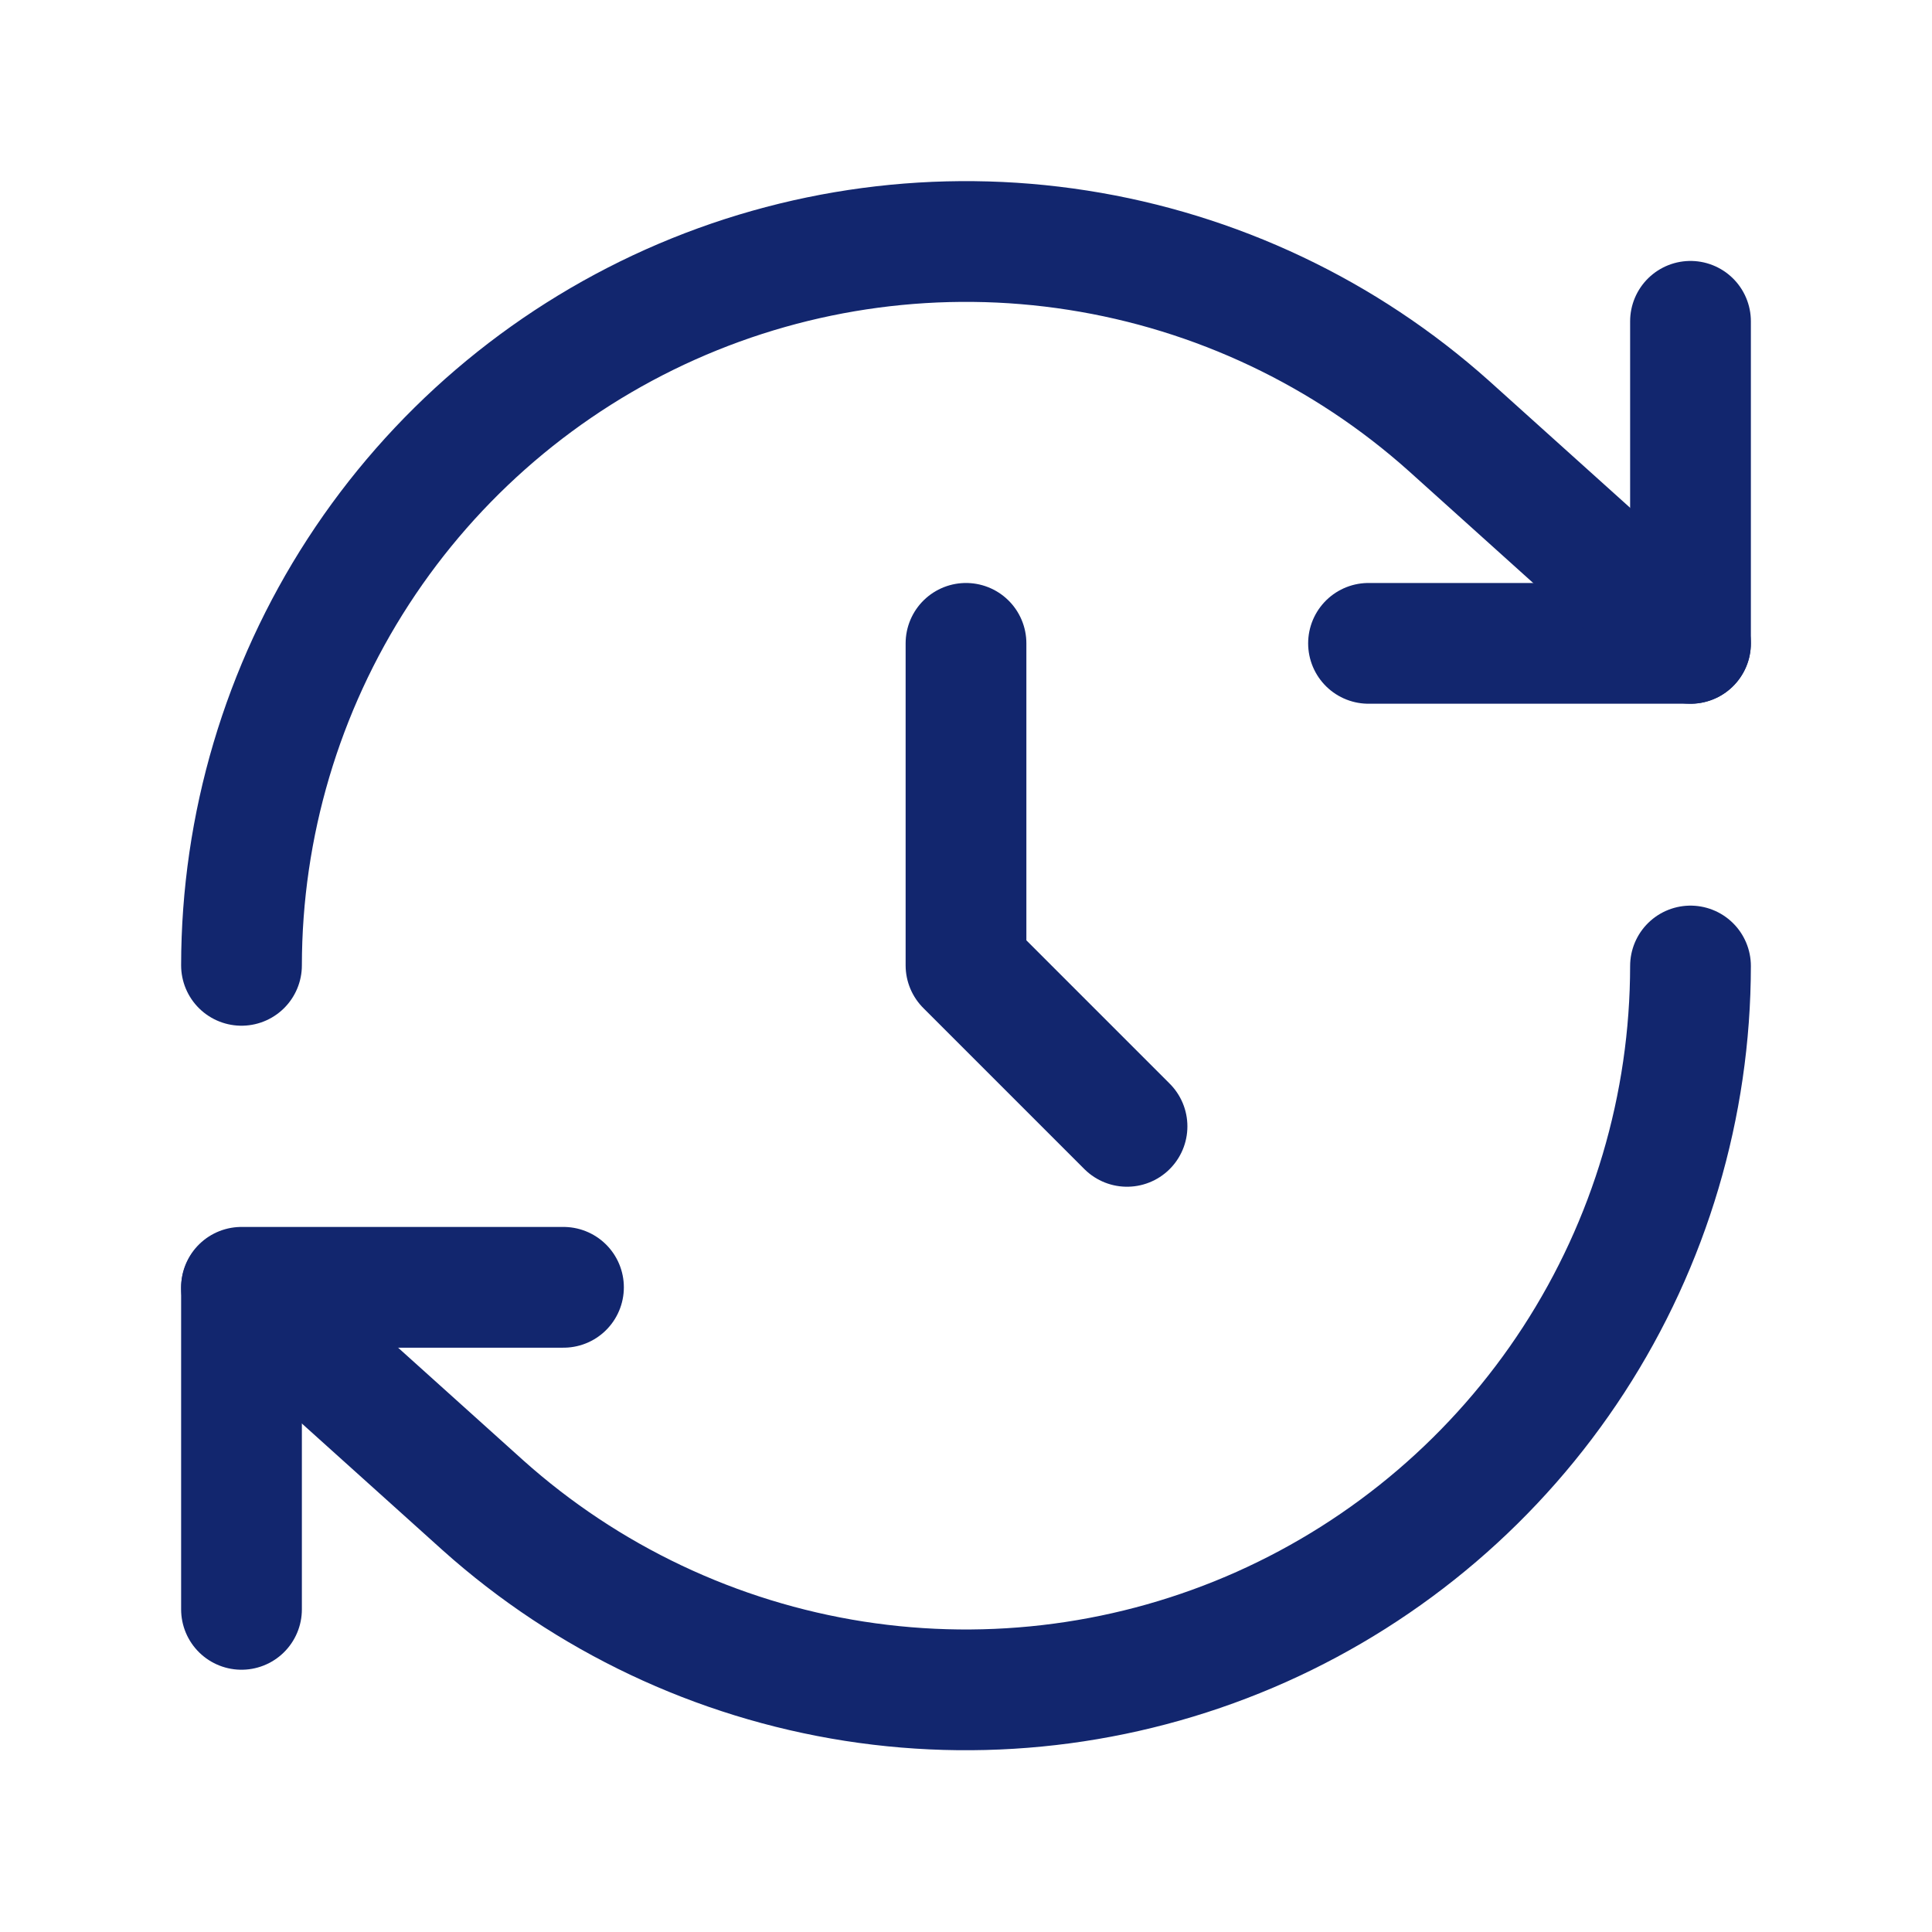 <svg width="32" height="32" viewBox="0 0 32 32" fill="none" xmlns="http://www.w3.org/2000/svg">
<path d="M28 5.322V10.656H22.667" stroke="#12266E" stroke-width="2" stroke-linecap="round" stroke-linejoin="round"/>
<path d="M4 15.989C4.002 13.674 4.674 11.408 5.935 9.466C7.196 7.524 8.992 5.988 11.106 5.043C13.22 4.099 15.563 3.786 17.851 4.144C20.138 4.501 22.274 5.512 24 7.056L28 10.656" stroke="#12266E" stroke-width="2" stroke-linecap="round" stroke-linejoin="round"/>
<path d="M4 26.656L4 21.322H9.333" stroke="#12266E" stroke-width="2" stroke-linecap="round" stroke-linejoin="round"/>
<path d="M28 16C27.998 18.316 27.326 20.581 26.065 22.523C24.804 24.465 23.008 26.001 20.894 26.946C18.78 27.89 16.437 28.203 14.149 27.846C11.862 27.488 9.726 26.477 8 24.933L4 21.333" stroke="#12266E" stroke-width="2" stroke-linecap="round" stroke-linejoin="round"/>
<path d="M16 10.656V15.989L18.667 18.656" stroke="#12266E" stroke-width="2" stroke-linecap="round" stroke-linejoin="round"/>
</svg>
